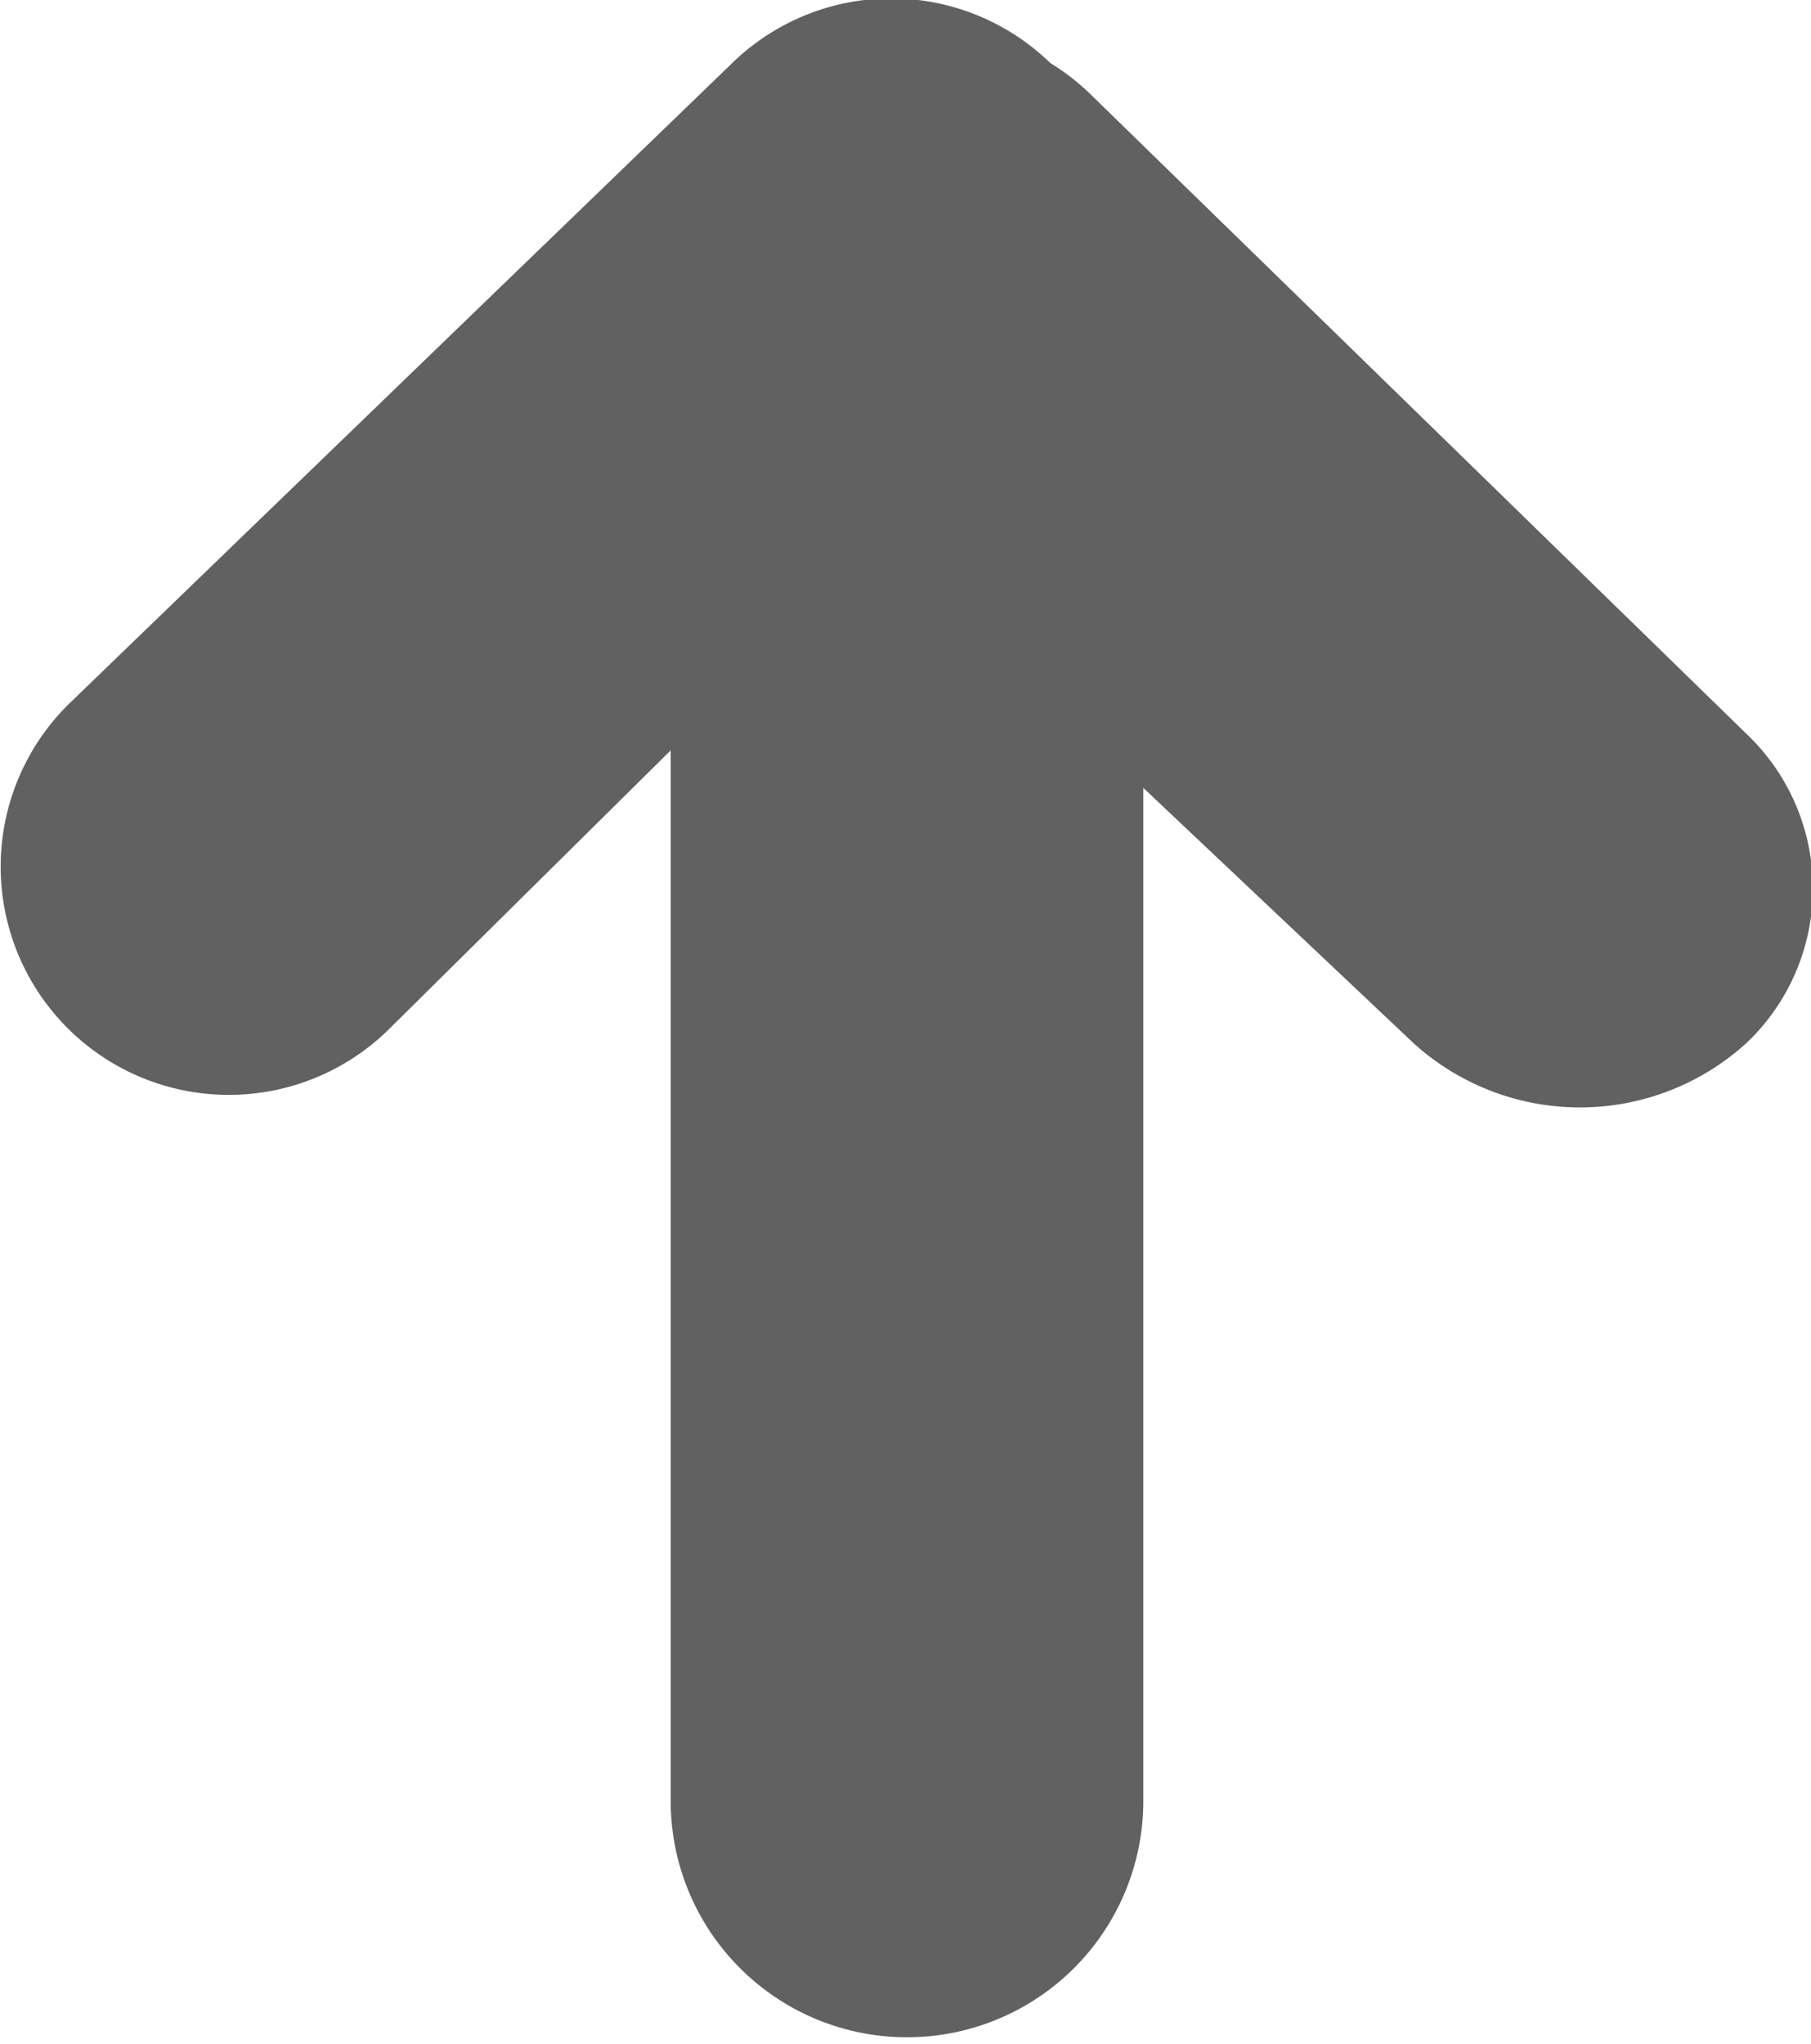 <svg xmlns="http://www.w3.org/2000/svg" viewBox="0 0 12.07 13.62"><defs><style>.cls-1{fill:#626161;}</style></defs><title>Asset 10arrow_up_icon</title><g id="Layer_2" data-name="Layer 2"><g id="Capa_1" data-name="Capa 1"><path class="cls-1" d="M4.47,12v-7L2.58,6.87A1.52,1.52,0,0,1,.47,4.68L4.87.43A1.52,1.52,0,0,1,7,.42a1.52,1.52,0,0,1,.27.21l4.37,4.26a1.42,1.42,0,0,1,0,2.06l0,0a1.65,1.65,0,0,1-2.22,0L7.62,5.25V12a1.57,1.57,0,1,1-3.15,0Z"/></g></g></svg>
